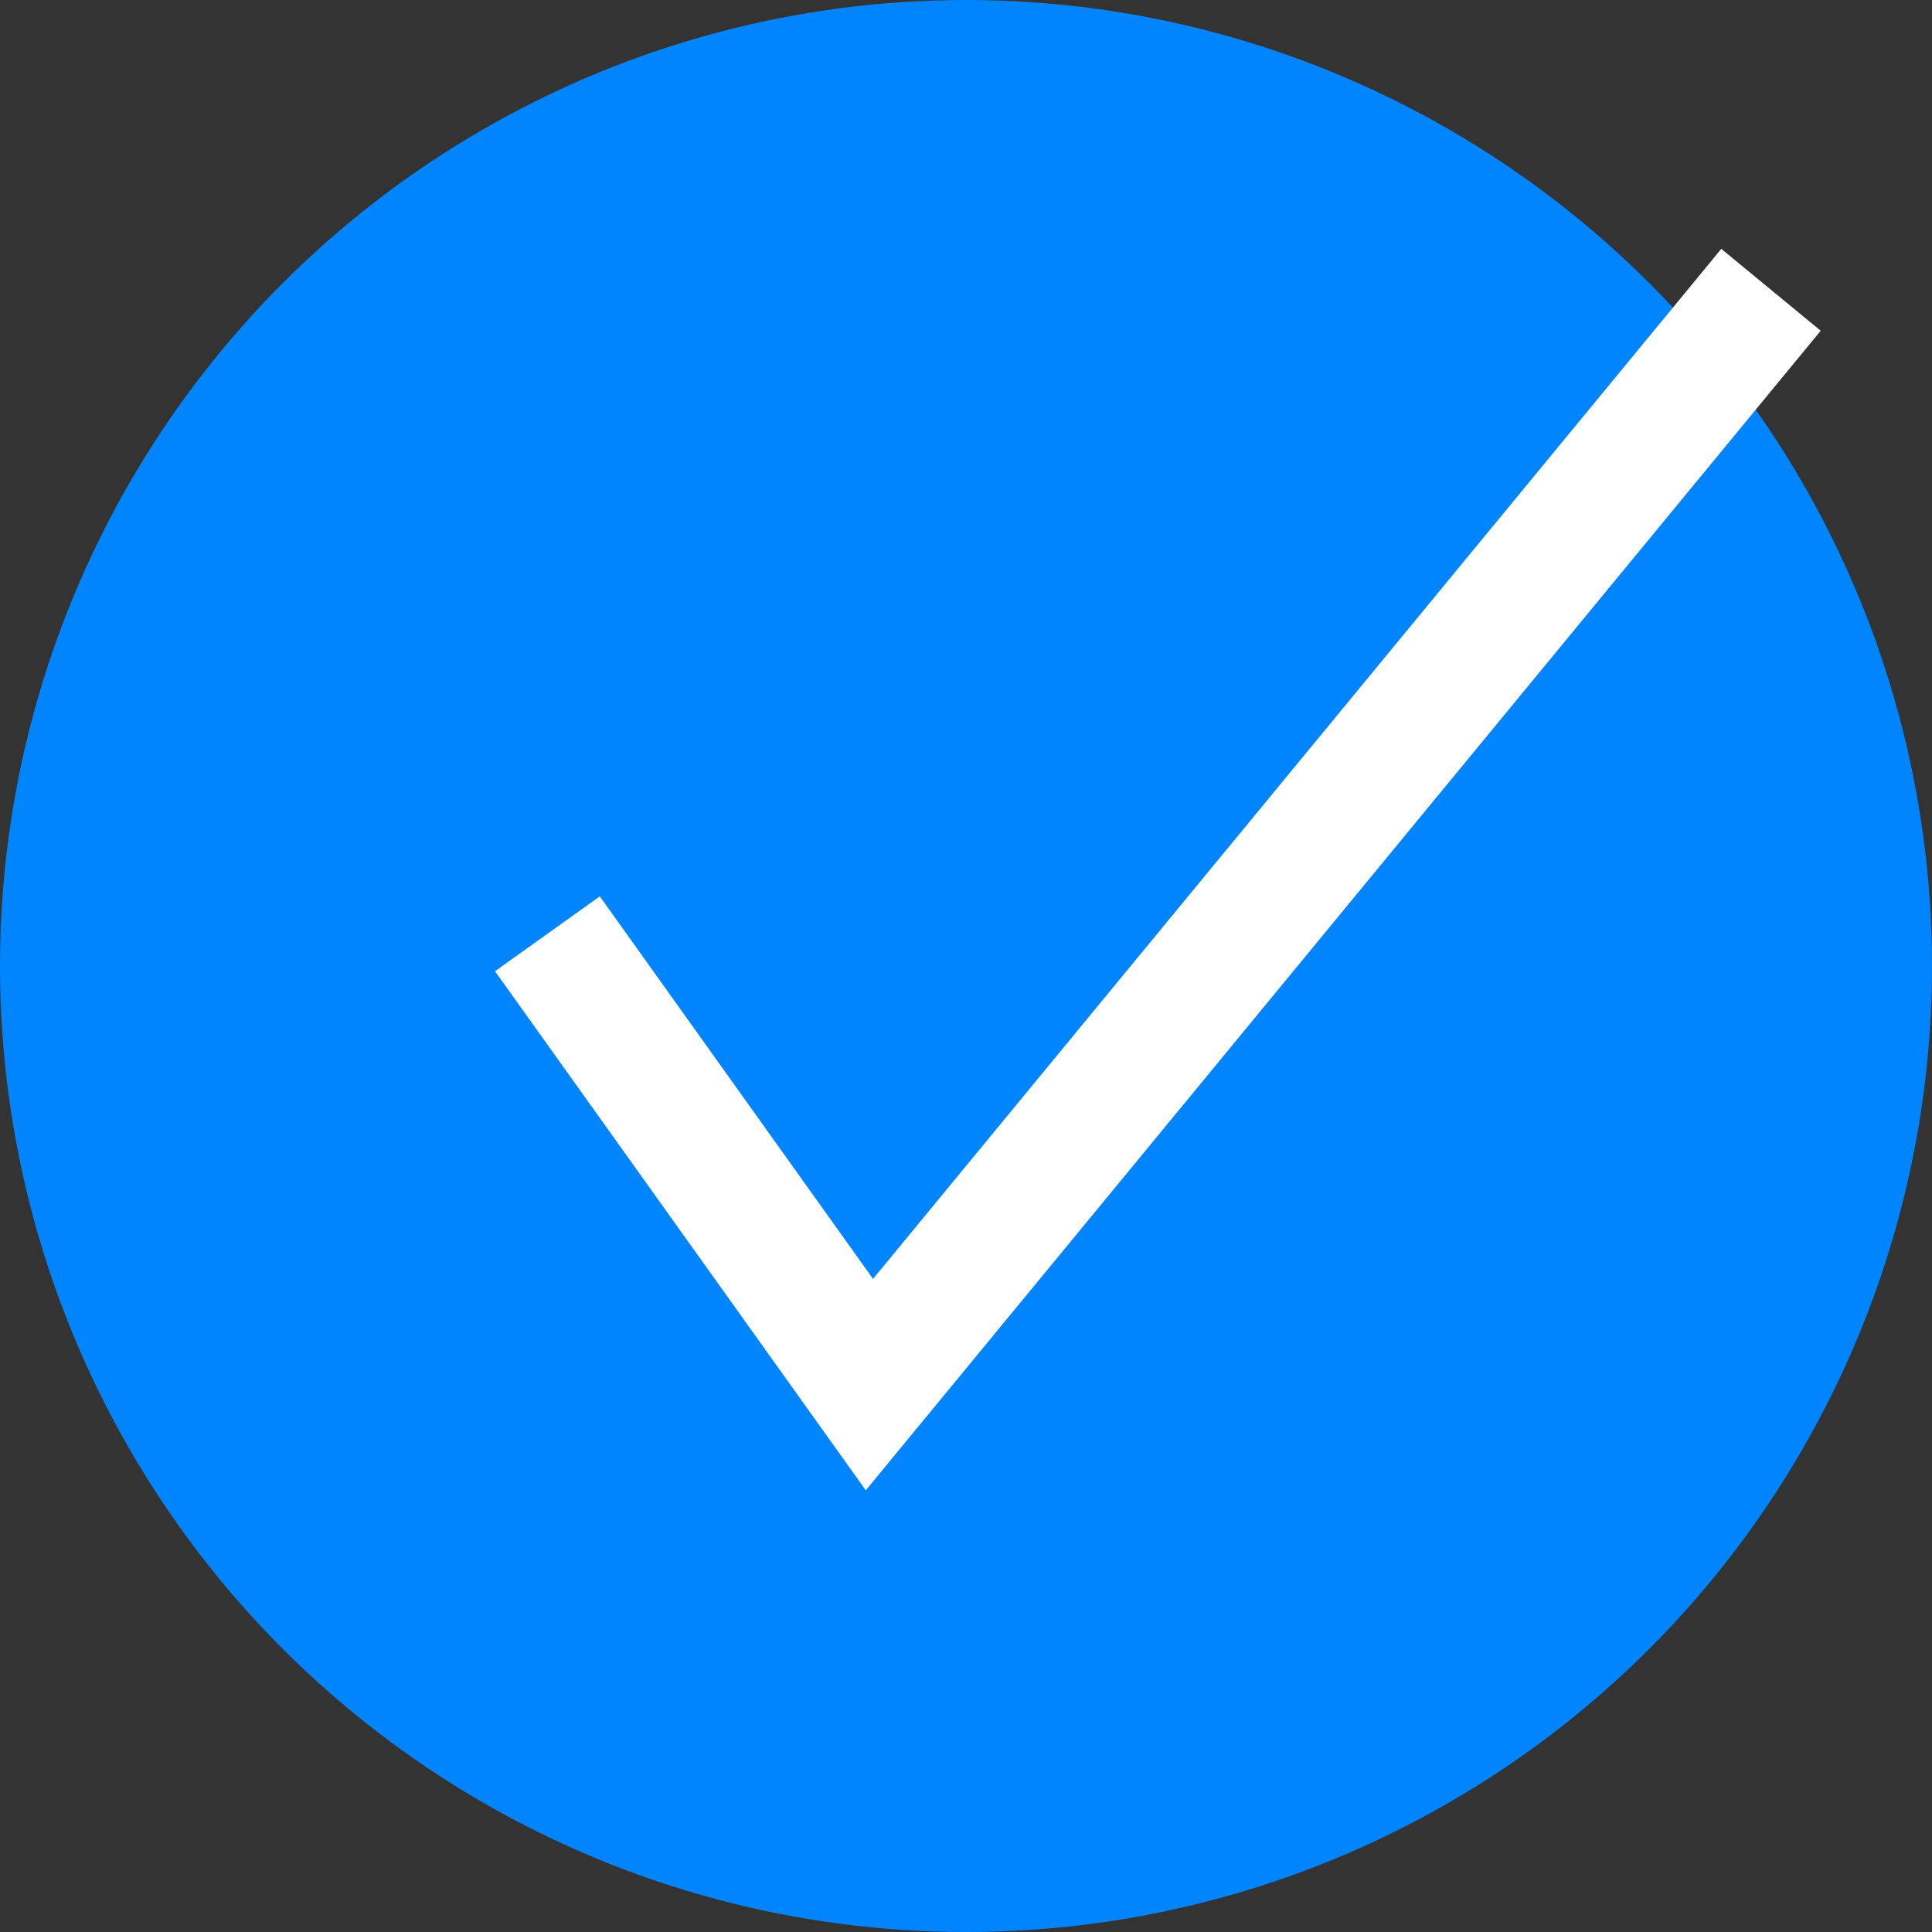 <svg width="30" height="30" viewBox="0 0 30 30" fill="none" xmlns="http://www.w3.org/2000/svg">
<rect x="0" y="0" width="30" height="30" fill="#333333" stroke="none"/>
<circle cx="15" cy="15" r="15" fill="#0085FF"/>
<path d="M8.5 14.5L13.5 21.5L27.5 4.5" stroke="white" stroke-width="2"/>
</svg>
